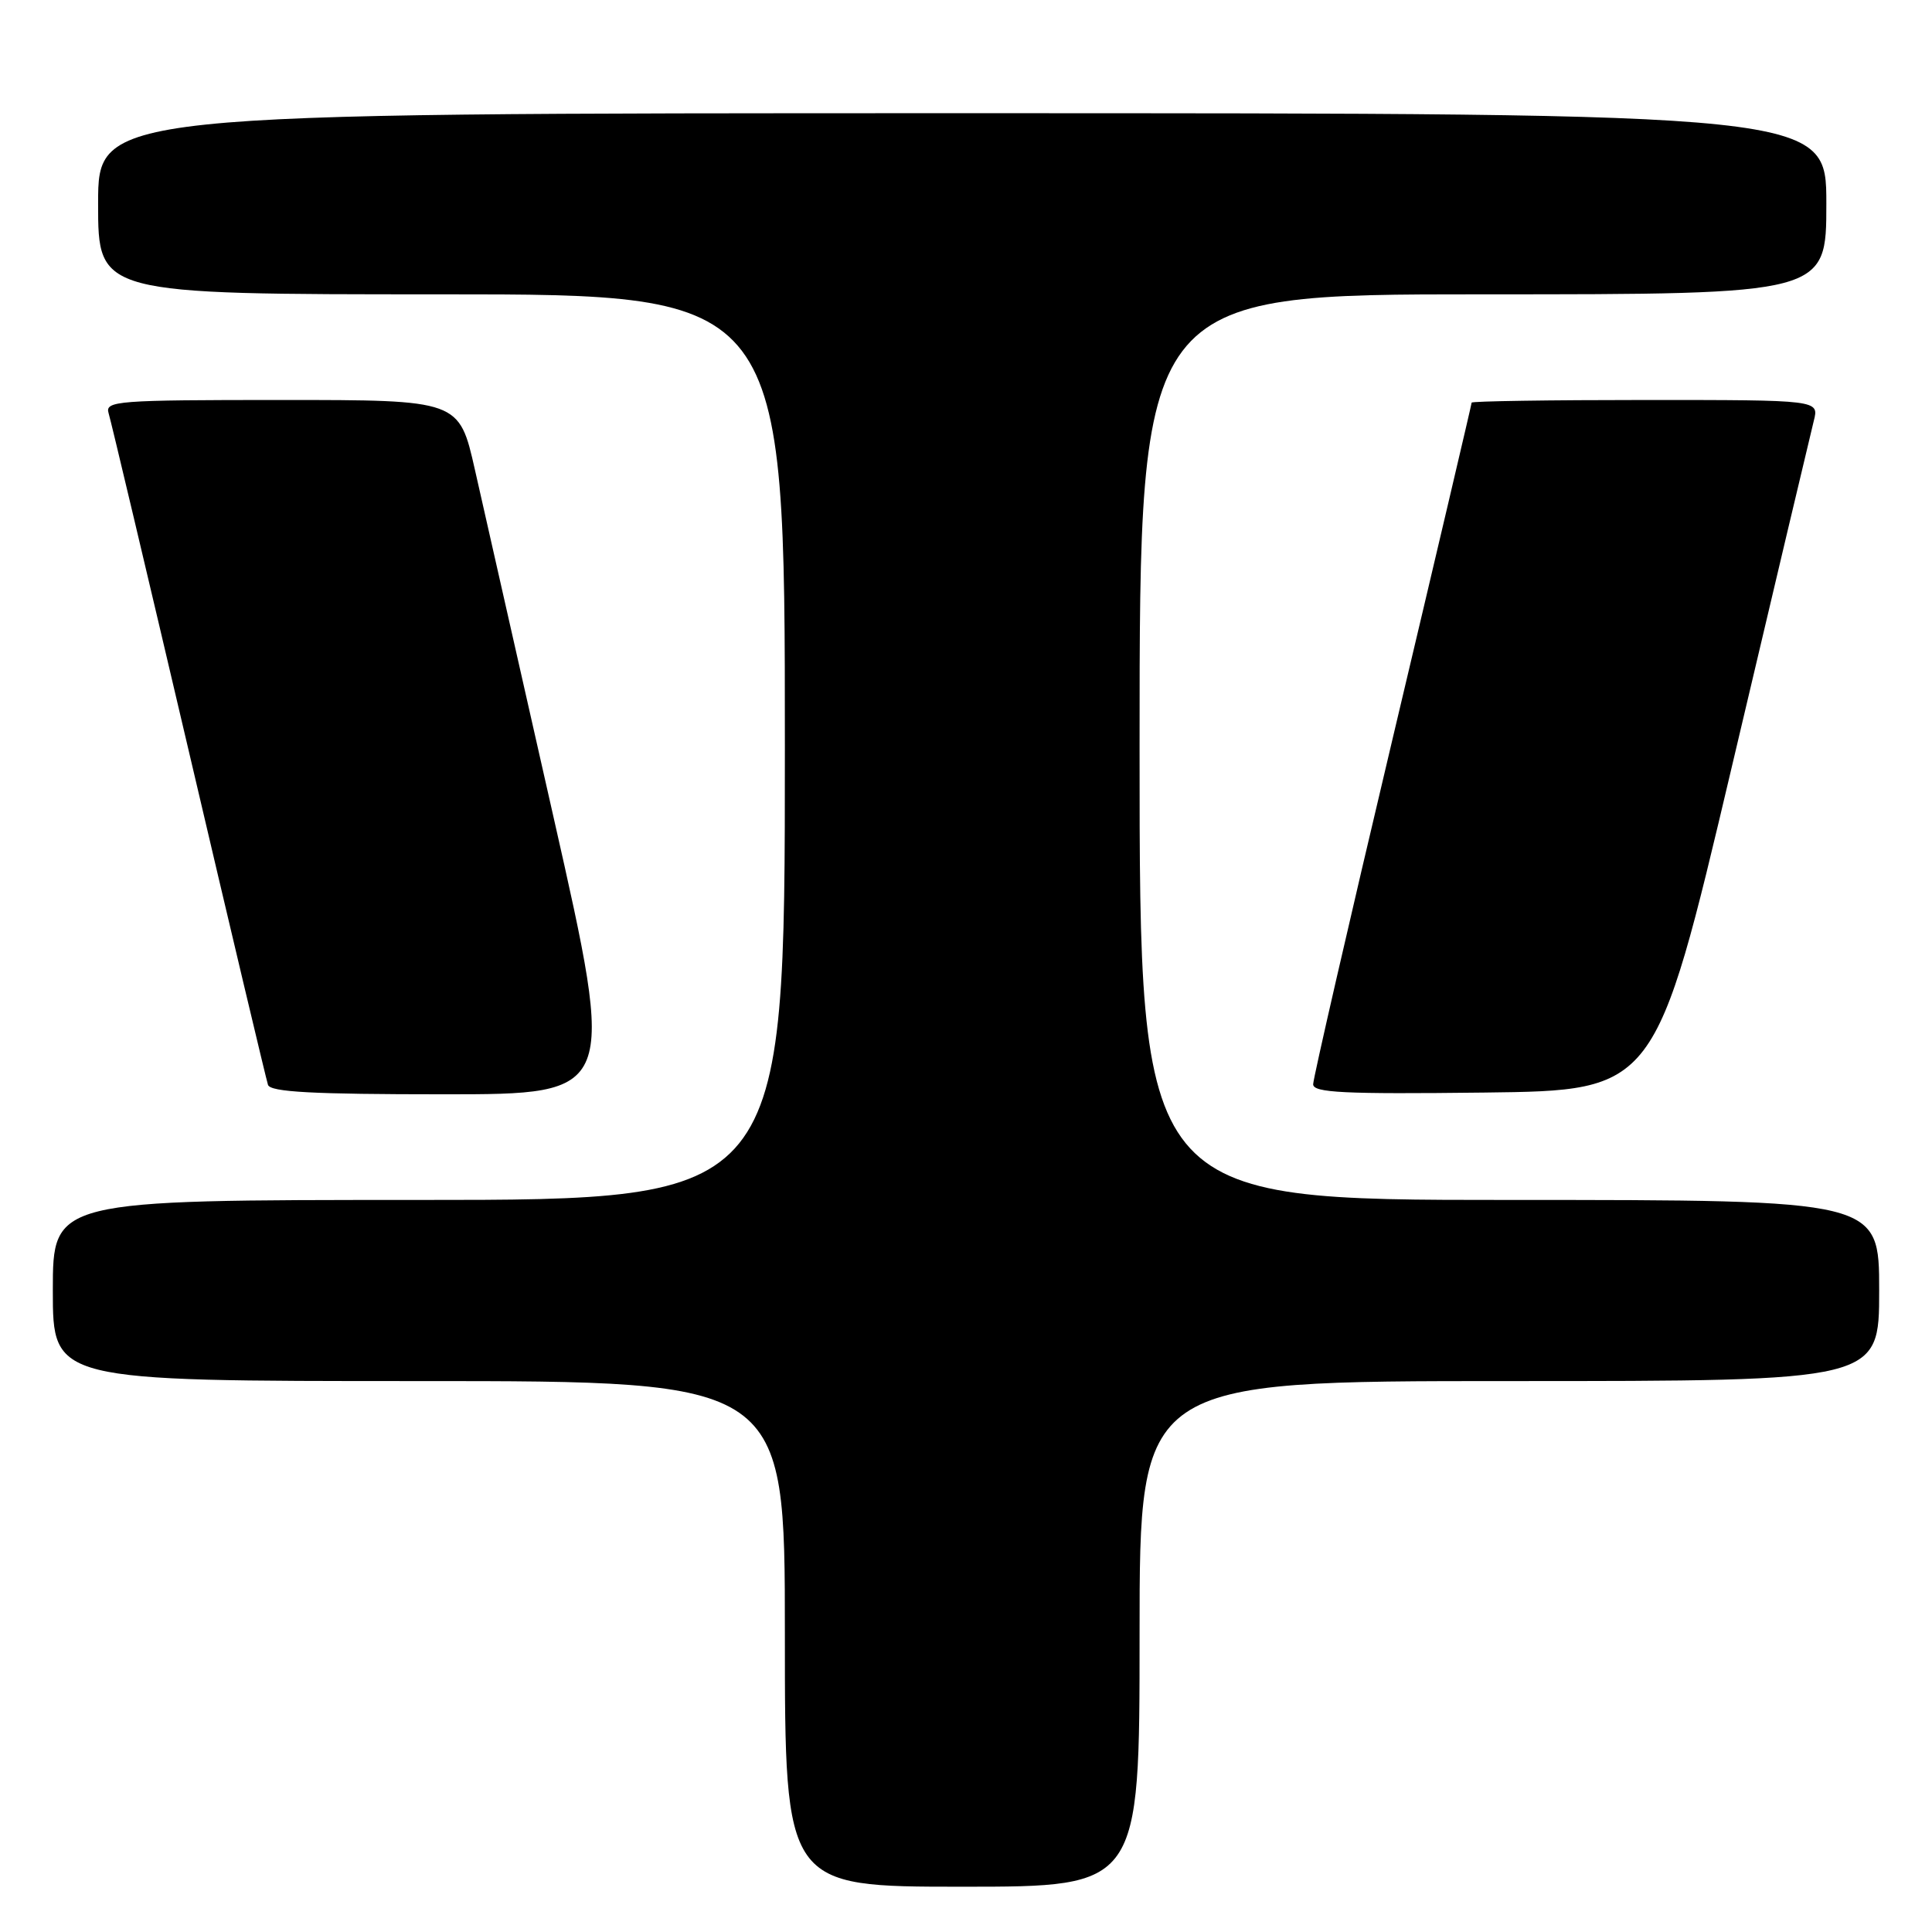 <?xml version="1.0" encoding="UTF-8" standalone="no"?>
<!DOCTYPE svg PUBLIC "-//W3C//DTD SVG 1.1//EN" "http://www.w3.org/Graphics/SVG/1.1/DTD/svg11.dtd" >
<svg xmlns="http://www.w3.org/2000/svg" xmlns:xlink="http://www.w3.org/1999/xlink" version="1.1" viewBox="0 0 256 256">
 <g >
 <path fill="currentColor"
d=" M 151.00 216.50 C 151.00 183.00 151.00 183.00 200.00 183.00 C 249.00 183.00 249.00 183.00 249.00 171.00 C 249.00 159.00 249.00 159.00 200.00 159.00 C 151.00 159.00 151.00 159.00 151.00 99.00 C 151.00 39.00 151.00 39.00 196.50 39.00 C 242.00 39.00 242.00 39.00 242.00 27.00 C 242.00 15.00 242.00 15.00 127.50 15.00 C 13.00 15.00 13.00 15.00 13.00 27.00 C 13.00 39.00 13.00 39.00 58.50 39.00 C 104.00 39.00 104.00 39.00 104.00 99.00 C 104.00 159.00 104.00 159.00 55.50 159.00 C 7.00 159.00 7.00 159.00 7.00 171.00 C 7.00 183.00 7.00 183.00 55.50 183.00 C 104.00 183.00 104.00 183.00 104.00 216.50 C 104.00 250.00 104.00 250.00 127.50 250.00 C 151.00 250.00 151.00 250.00 151.00 216.50 Z  M 73.34 108.25 C 68.77 88.04 64.09 67.34 62.93 62.25 C 60.84 53.00 60.84 53.00 37.35 53.00 C 15.45 53.00 13.90 53.12 14.39 54.75 C 14.69 55.71 19.46 75.85 25.01 99.50 C 30.55 123.15 35.28 143.06 35.51 143.75 C 35.84 144.70 41.40 145.00 58.79 145.00 C 81.65 145.00 81.65 145.00 73.34 108.25 Z  M 229.50 101.50 C 235.08 77.85 239.96 57.26 240.34 55.75 C 241.04 53.00 241.04 53.00 218.02 53.00 C 205.36 53.00 195.00 53.16 195.00 53.35 C 195.00 53.54 190.28 73.63 184.50 98.00 C 178.72 122.37 174.00 142.92 174.00 143.67 C 174.00 144.79 178.03 144.99 196.67 144.77 C 219.35 144.50 219.35 144.50 229.50 101.50 Z "/>
</g>
</svg>